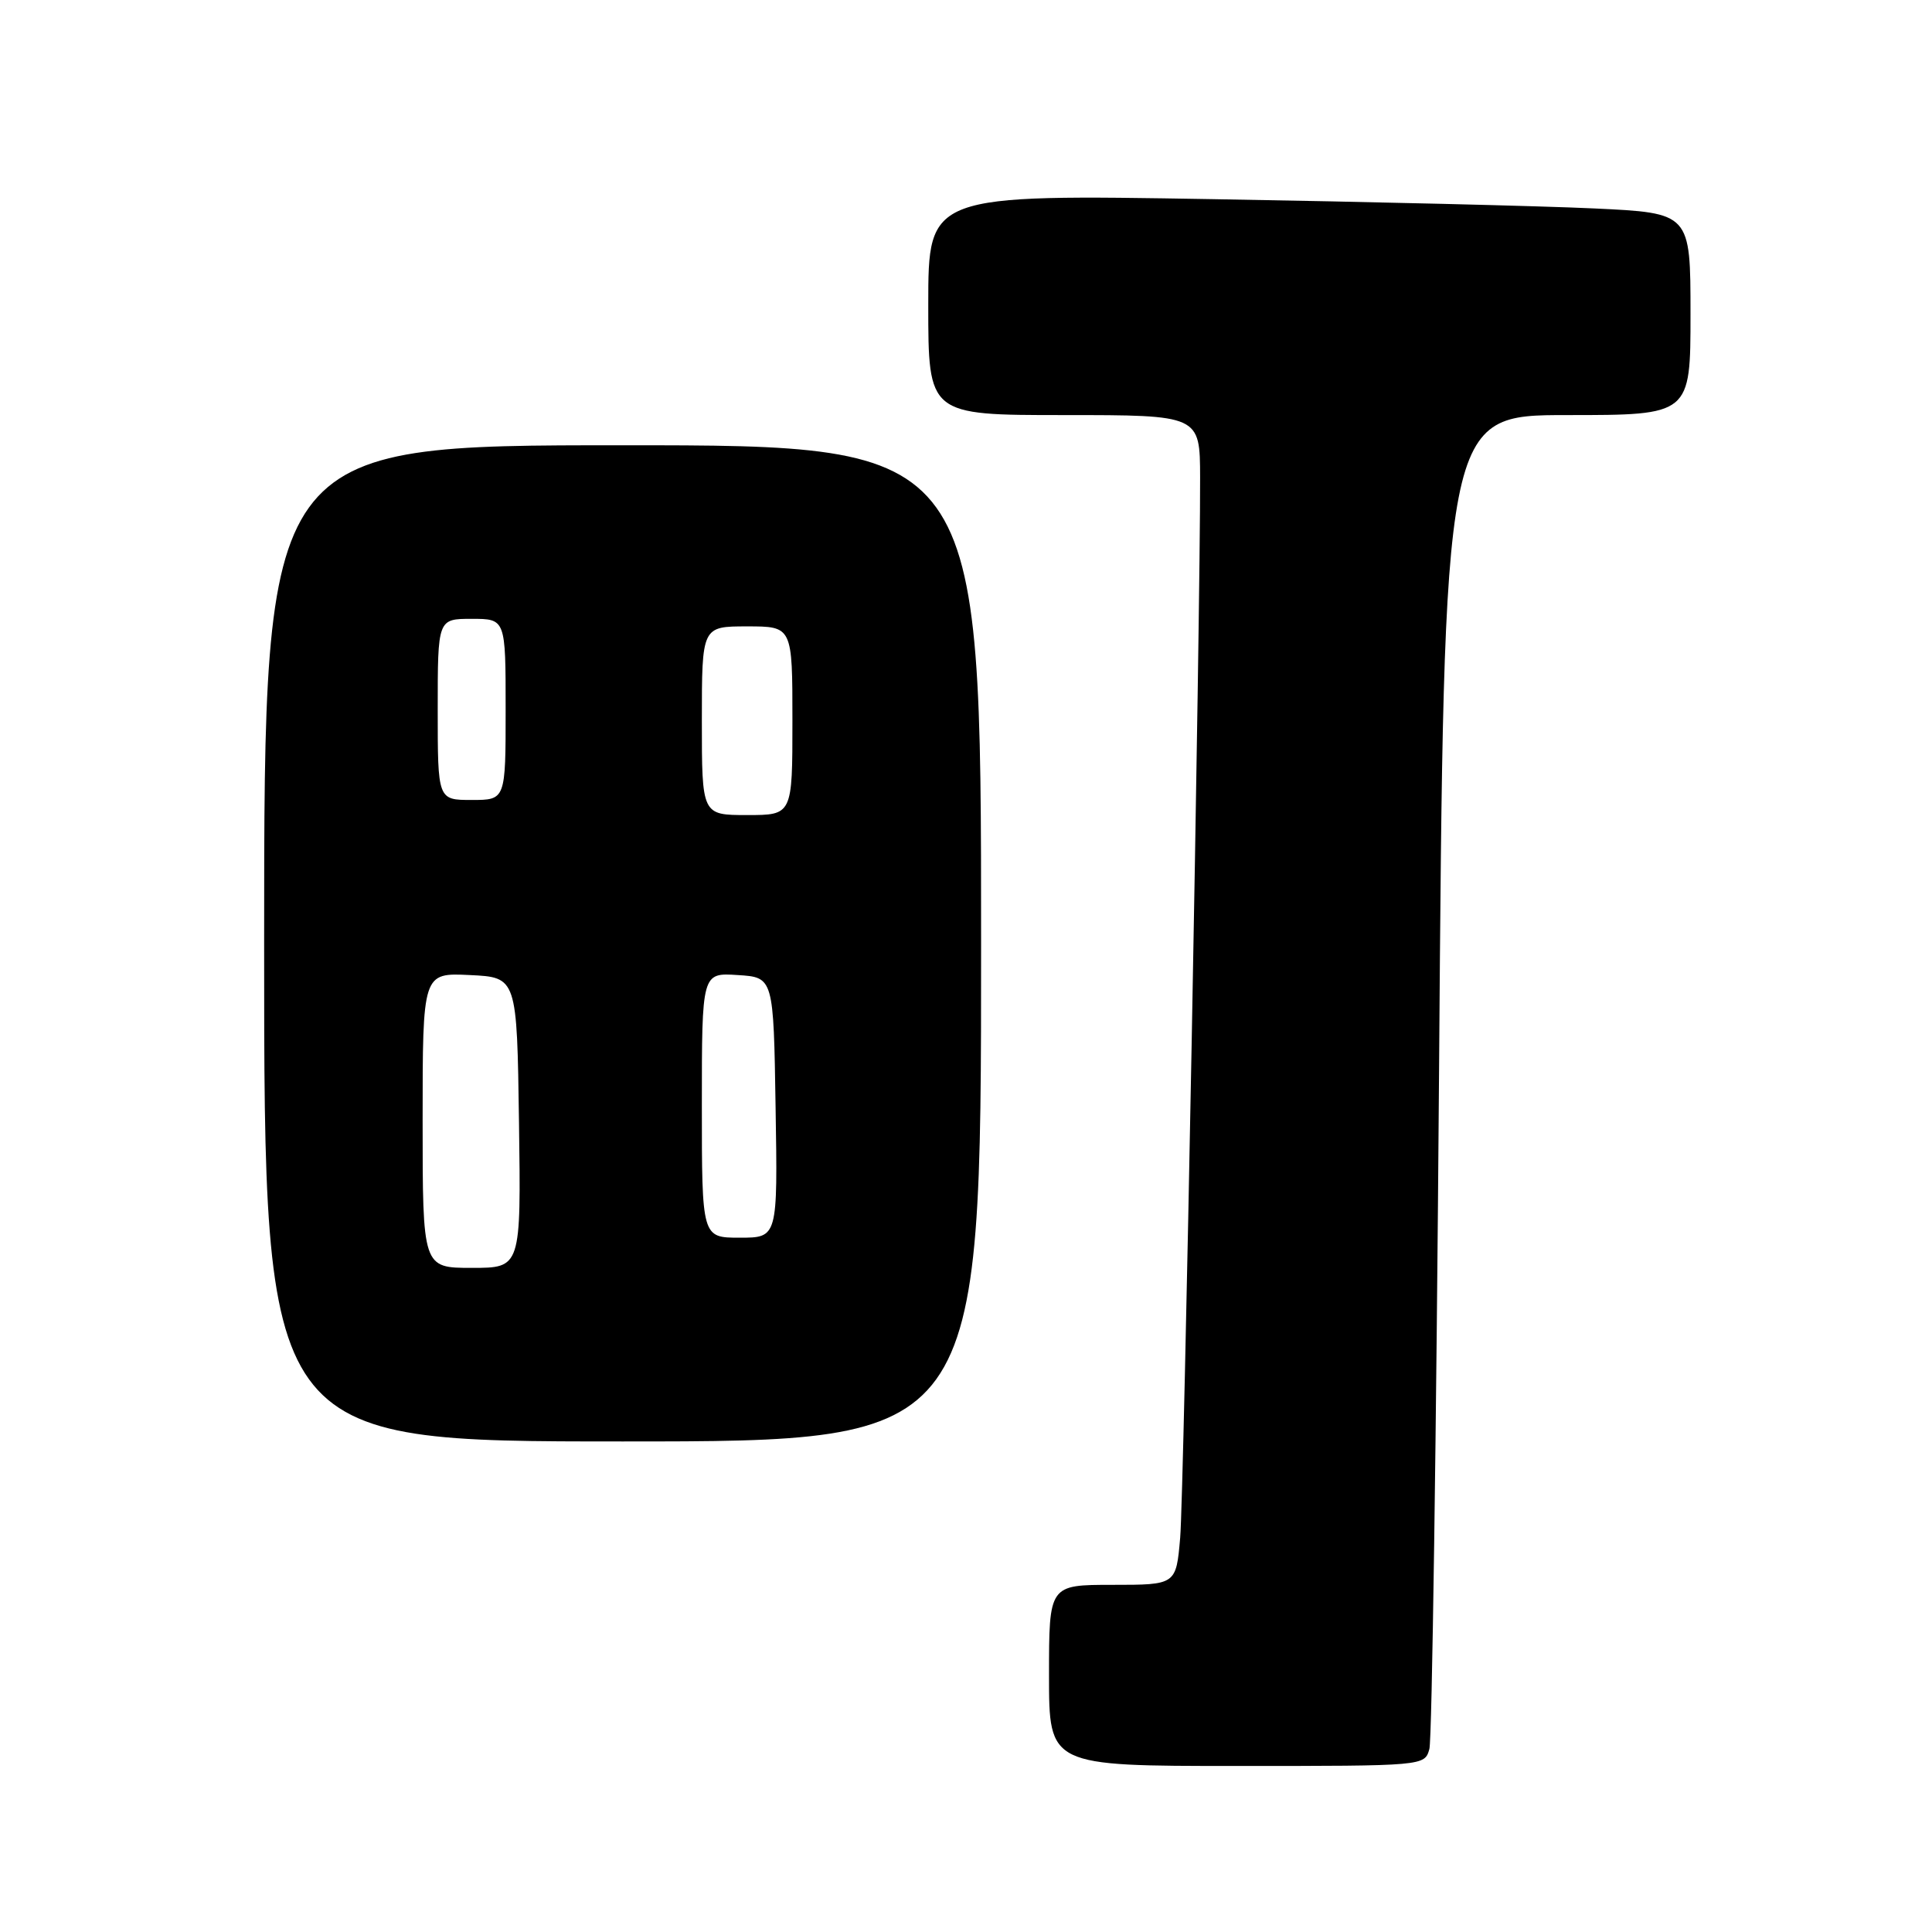 <?xml version="1.0" encoding="UTF-8" standalone="no"?>
<!DOCTYPE svg PUBLIC "-//W3C//DTD SVG 1.1//EN" "http://www.w3.org/Graphics/SVG/1.1/DTD/svg11.dtd" >
<svg xmlns="http://www.w3.org/2000/svg" xmlns:xlink="http://www.w3.org/1999/xlink" version="1.1" viewBox="0 0 256 256">
 <g >
 <path fill="currentColor"
d=" M 189.40 231.75 C 189.75 230.51 190.32 190.24 190.68 142.25 C 191.32 55.00 191.32 55.00 207.66 55.00 C 224.00 55.00 224.00 55.00 224.00 41.61 C 224.00 28.22 224.00 28.22 211.25 27.62 C 204.24 27.29 181.51 26.74 160.75 26.39 C 123.00 25.75 123.00 25.75 123.00 40.38 C 123.00 55.00 123.00 55.00 141.00 55.00 C 159.00 55.00 159.00 55.00 159.02 63.25 C 159.06 81.61 156.88 197.93 156.38 203.75 C 155.84 210.00 155.84 210.00 147.42 210.00 C 139.00 210.00 139.00 210.00 139.00 222.00 C 139.00 234.00 139.00 234.00 163.88 234.00 C 188.77 234.00 188.77 234.00 189.40 231.75 Z  M 130.00 125.00 C 130.00 59.00 130.00 59.00 82.50 59.00 C 35.00 59.00 35.00 59.00 35.00 125.00 C 35.00 191.00 35.00 191.00 82.50 191.00 C 130.00 191.00 130.00 191.00 130.00 125.00 Z  M 56.00 148.45 C 56.00 128.90 56.00 128.90 62.25 129.20 C 68.50 129.50 68.50 129.50 68.77 148.75 C 69.04 168.00 69.04 168.00 62.52 168.00 C 56.00 168.00 56.00 168.00 56.00 148.45 Z  M 93.00 146.45 C 93.00 128.89 93.00 128.89 97.75 129.20 C 102.50 129.50 102.50 129.50 102.77 146.75 C 103.05 164.00 103.05 164.00 98.02 164.00 C 93.00 164.00 93.00 164.00 93.00 146.45 Z  M 93.00 95.50 C 93.00 83.00 93.00 83.00 99.00 83.00 C 105.00 83.00 105.00 83.00 105.00 95.50 C 105.00 108.00 105.00 108.00 99.00 108.00 C 93.00 108.00 93.00 108.00 93.00 95.50 Z  M 58.00 94.00 C 58.00 82.00 58.00 82.00 62.50 82.00 C 67.00 82.00 67.00 82.00 67.00 94.00 C 67.00 106.00 67.00 106.00 62.50 106.00 C 58.00 106.00 58.00 106.00 58.00 94.00 Z "/>
</g>
</svg>